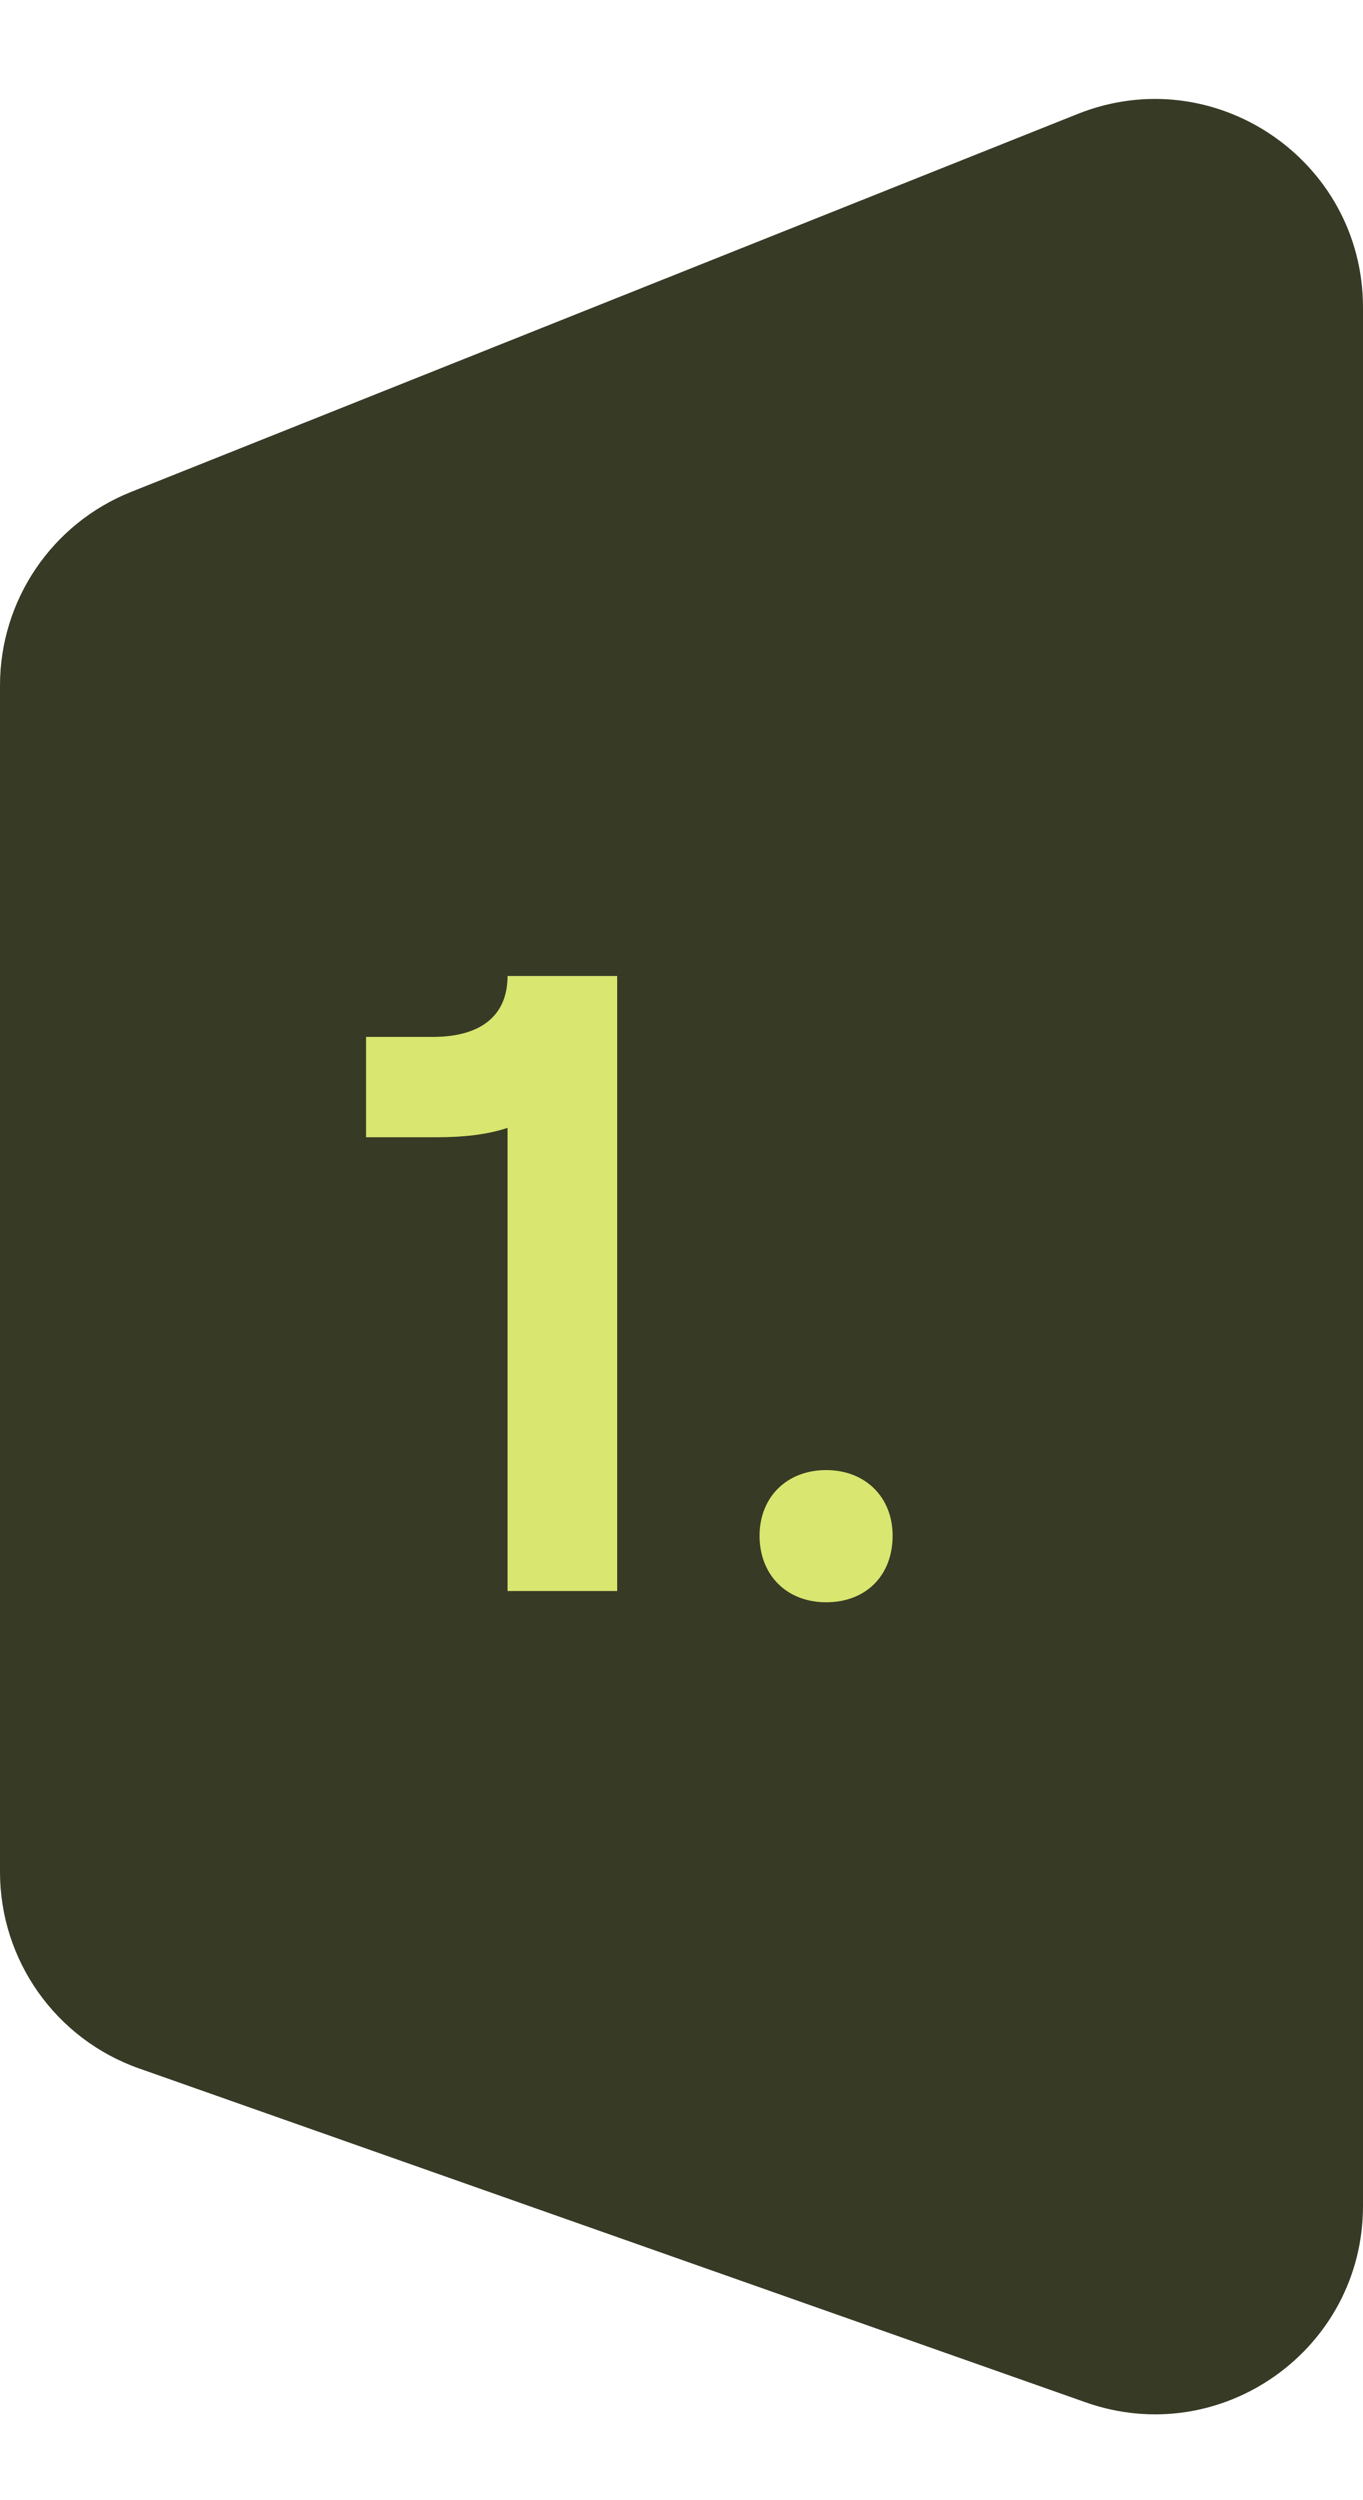 <svg width="48" height="88" viewBox="0 0 48 88" fill="none" xmlns="http://www.w3.org/2000/svg">
<path d="M0 24.126C0 21.125 1.828 18.427 4.615 17.315L37.949 4.012C42.765 2.089 48 5.637 48 10.822V77.644C48 82.7 43.001 86.238 38.233 84.556L4.893 72.802C1.961 71.768 0 68.998 0 65.889V24.126Z" fill="#373A25"/>
<path d="M17.874 34.352H21.735V56H17.874V39.698C17.181 39.929 16.356 40.028 15.399 40.028H12.891V36.497H15.234C16.95 36.497 17.874 35.738 17.874 34.352ZM29.092 56.396C27.706 56.396 26.749 55.439 26.749 54.053C26.749 52.7 27.706 51.743 29.092 51.743C30.478 51.743 31.435 52.7 31.435 54.053C31.435 55.439 30.511 56.396 29.092 56.396Z" fill="#D9E670"/>
</svg>
